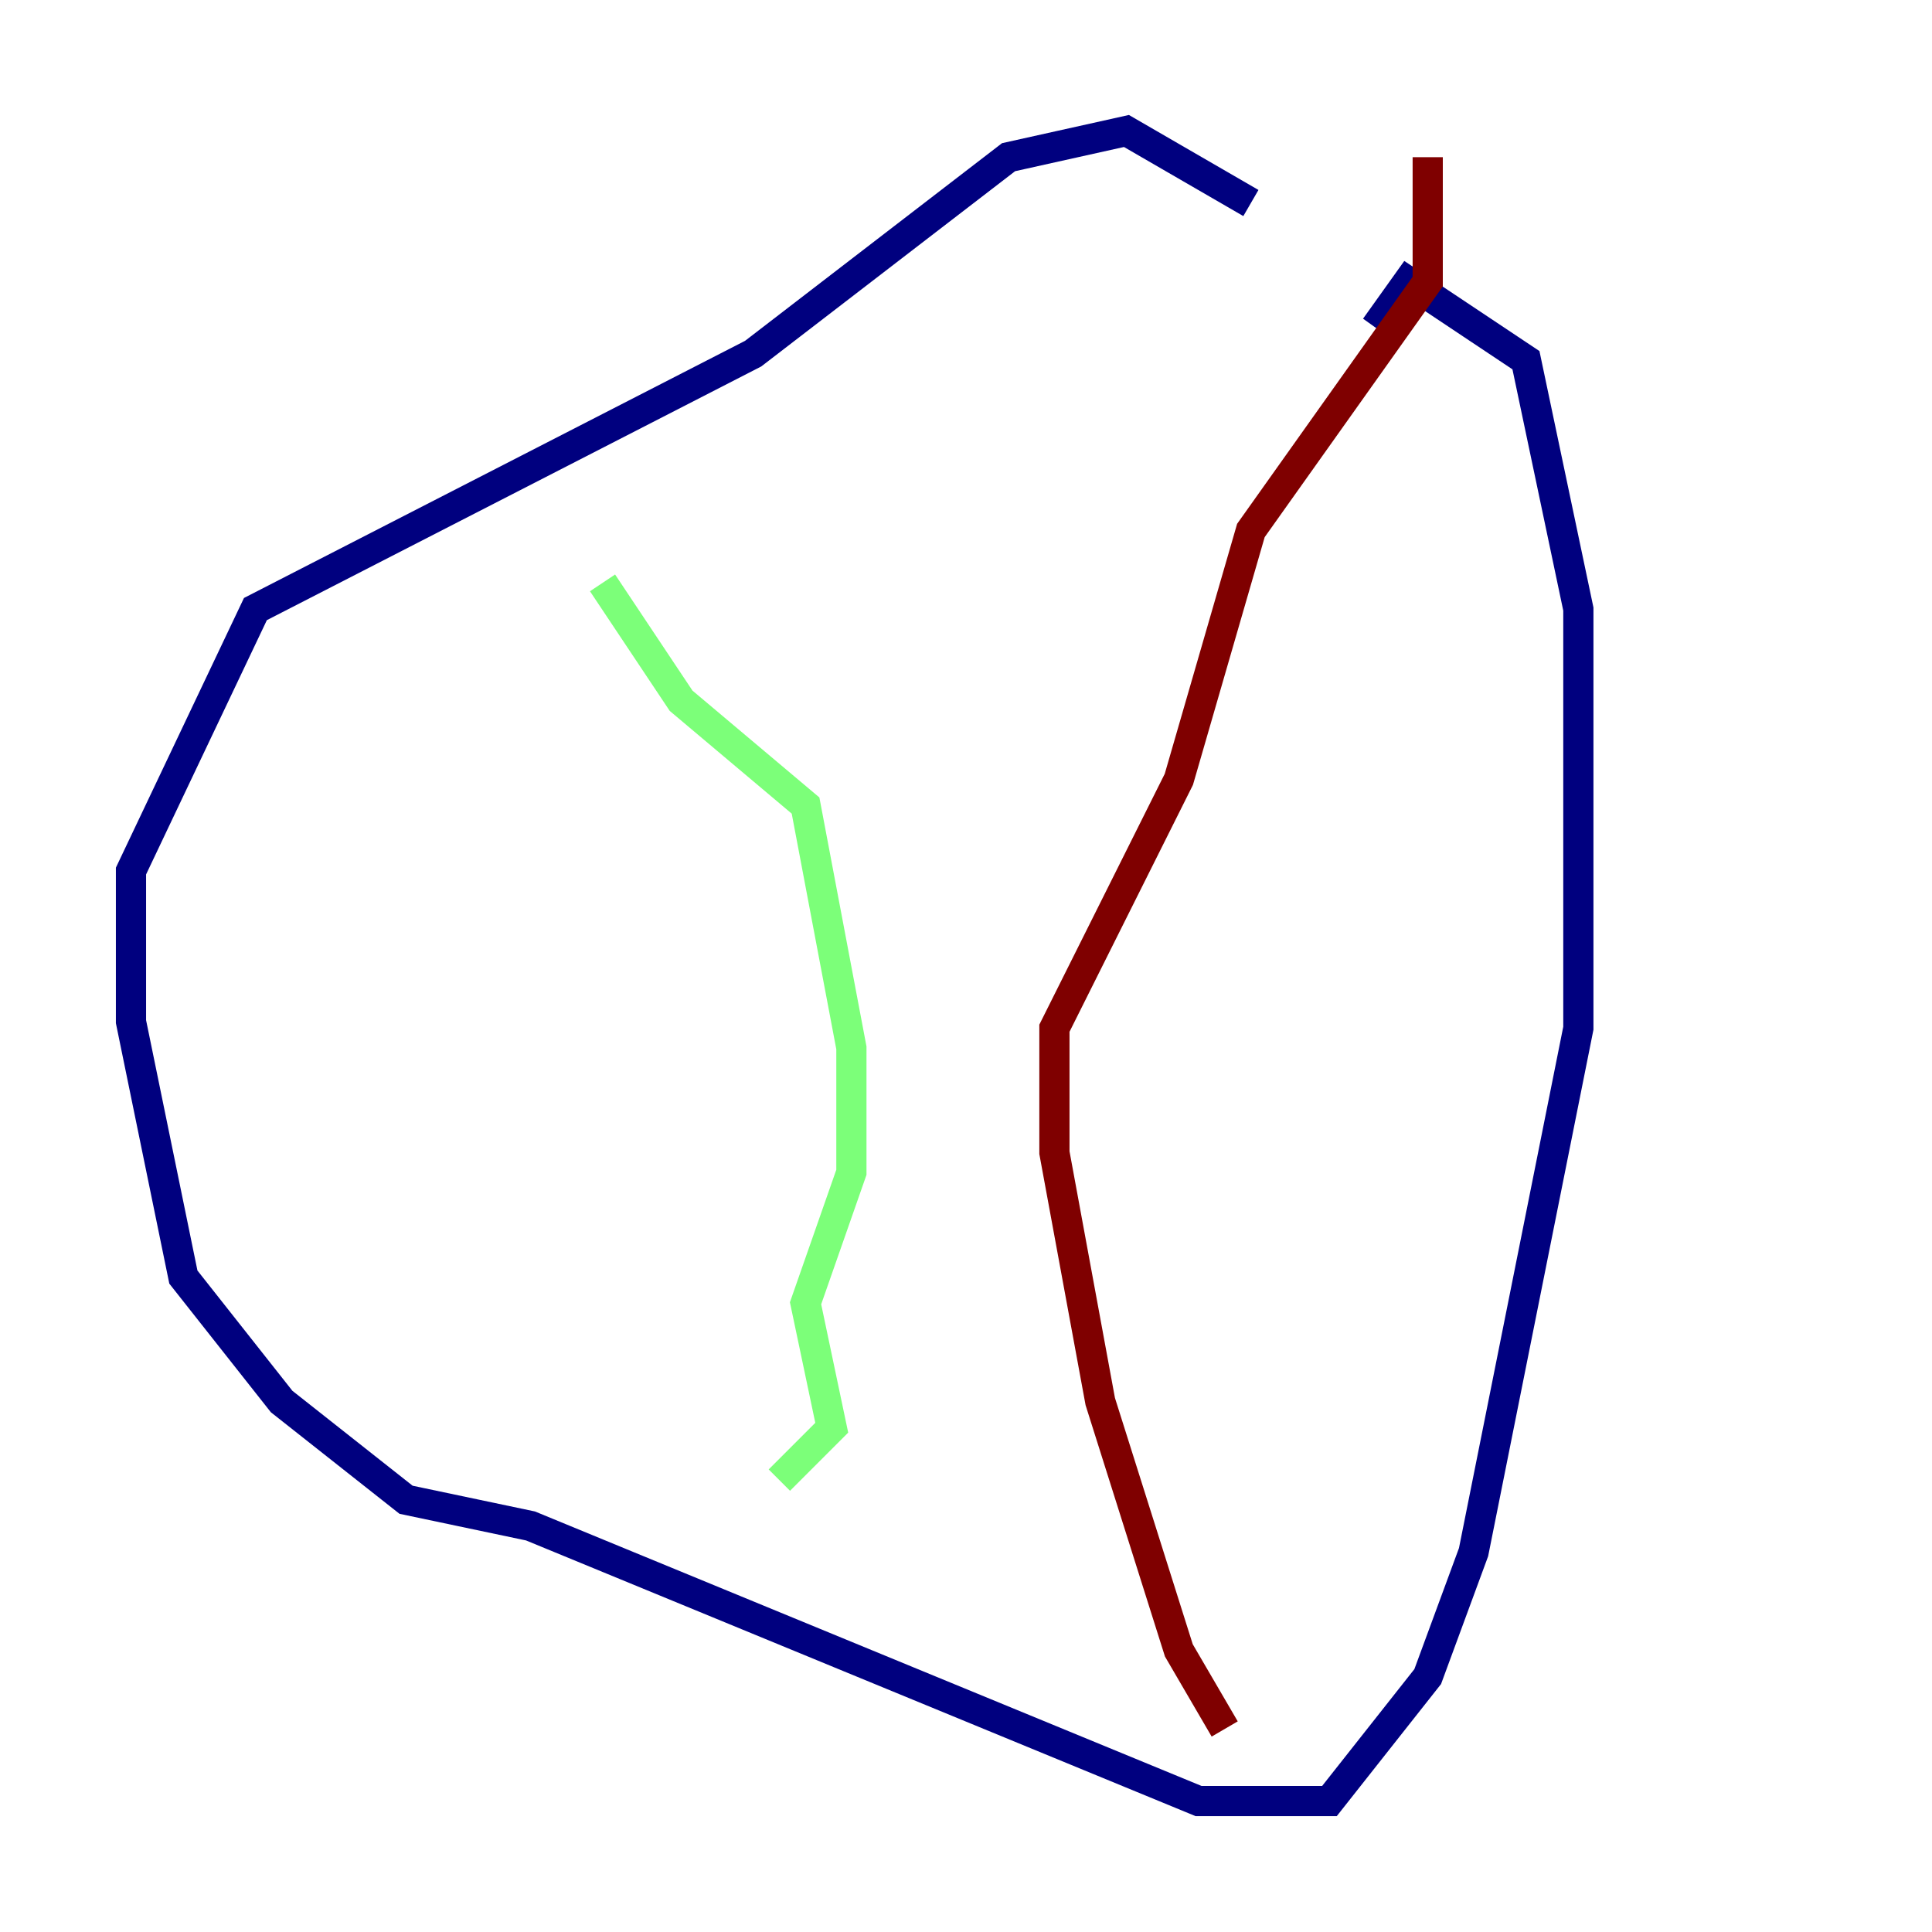 <?xml version="1.0" encoding="utf-8" ?>
<svg baseProfile="tiny" height="128" version="1.2" viewBox="0,0,128,128" width="128" xmlns="http://www.w3.org/2000/svg" xmlns:ev="http://www.w3.org/2001/xml-events" xmlns:xlink="http://www.w3.org/1999/xlink"><defs /><polyline fill="none" points="82.875,13.451 74.63,8.678 66.82,10.414 49.898,23.43 16.922,40.352 8.678,57.709 8.678,67.688 12.149,84.61 18.658,92.854 26.902,99.363 35.146,101.098 79.403,119.322 88.081,119.322 94.59,111.078 97.627,102.834 104.57,68.122 104.57,40.352 101.098,23.864 93.288,18.658 91.119,21.695" stroke="#00007f" stroke-width="2" /><polyline fill="none" points="39.919,38.617 45.125,46.427 53.37,53.37 56.407,69.424 56.407,77.668 53.37,86.346 55.105,94.59 51.634,98.061" stroke="#7cff79" stroke-width="2" /><polyline fill="none" points="94.59,10.414 94.59,18.658 82.875,35.146 78.102,51.634 69.858,68.122 69.858,76.366 72.895,92.854 78.102,109.342 81.139,114.549" stroke="#7f0000" stroke-width="2" /></svg>
